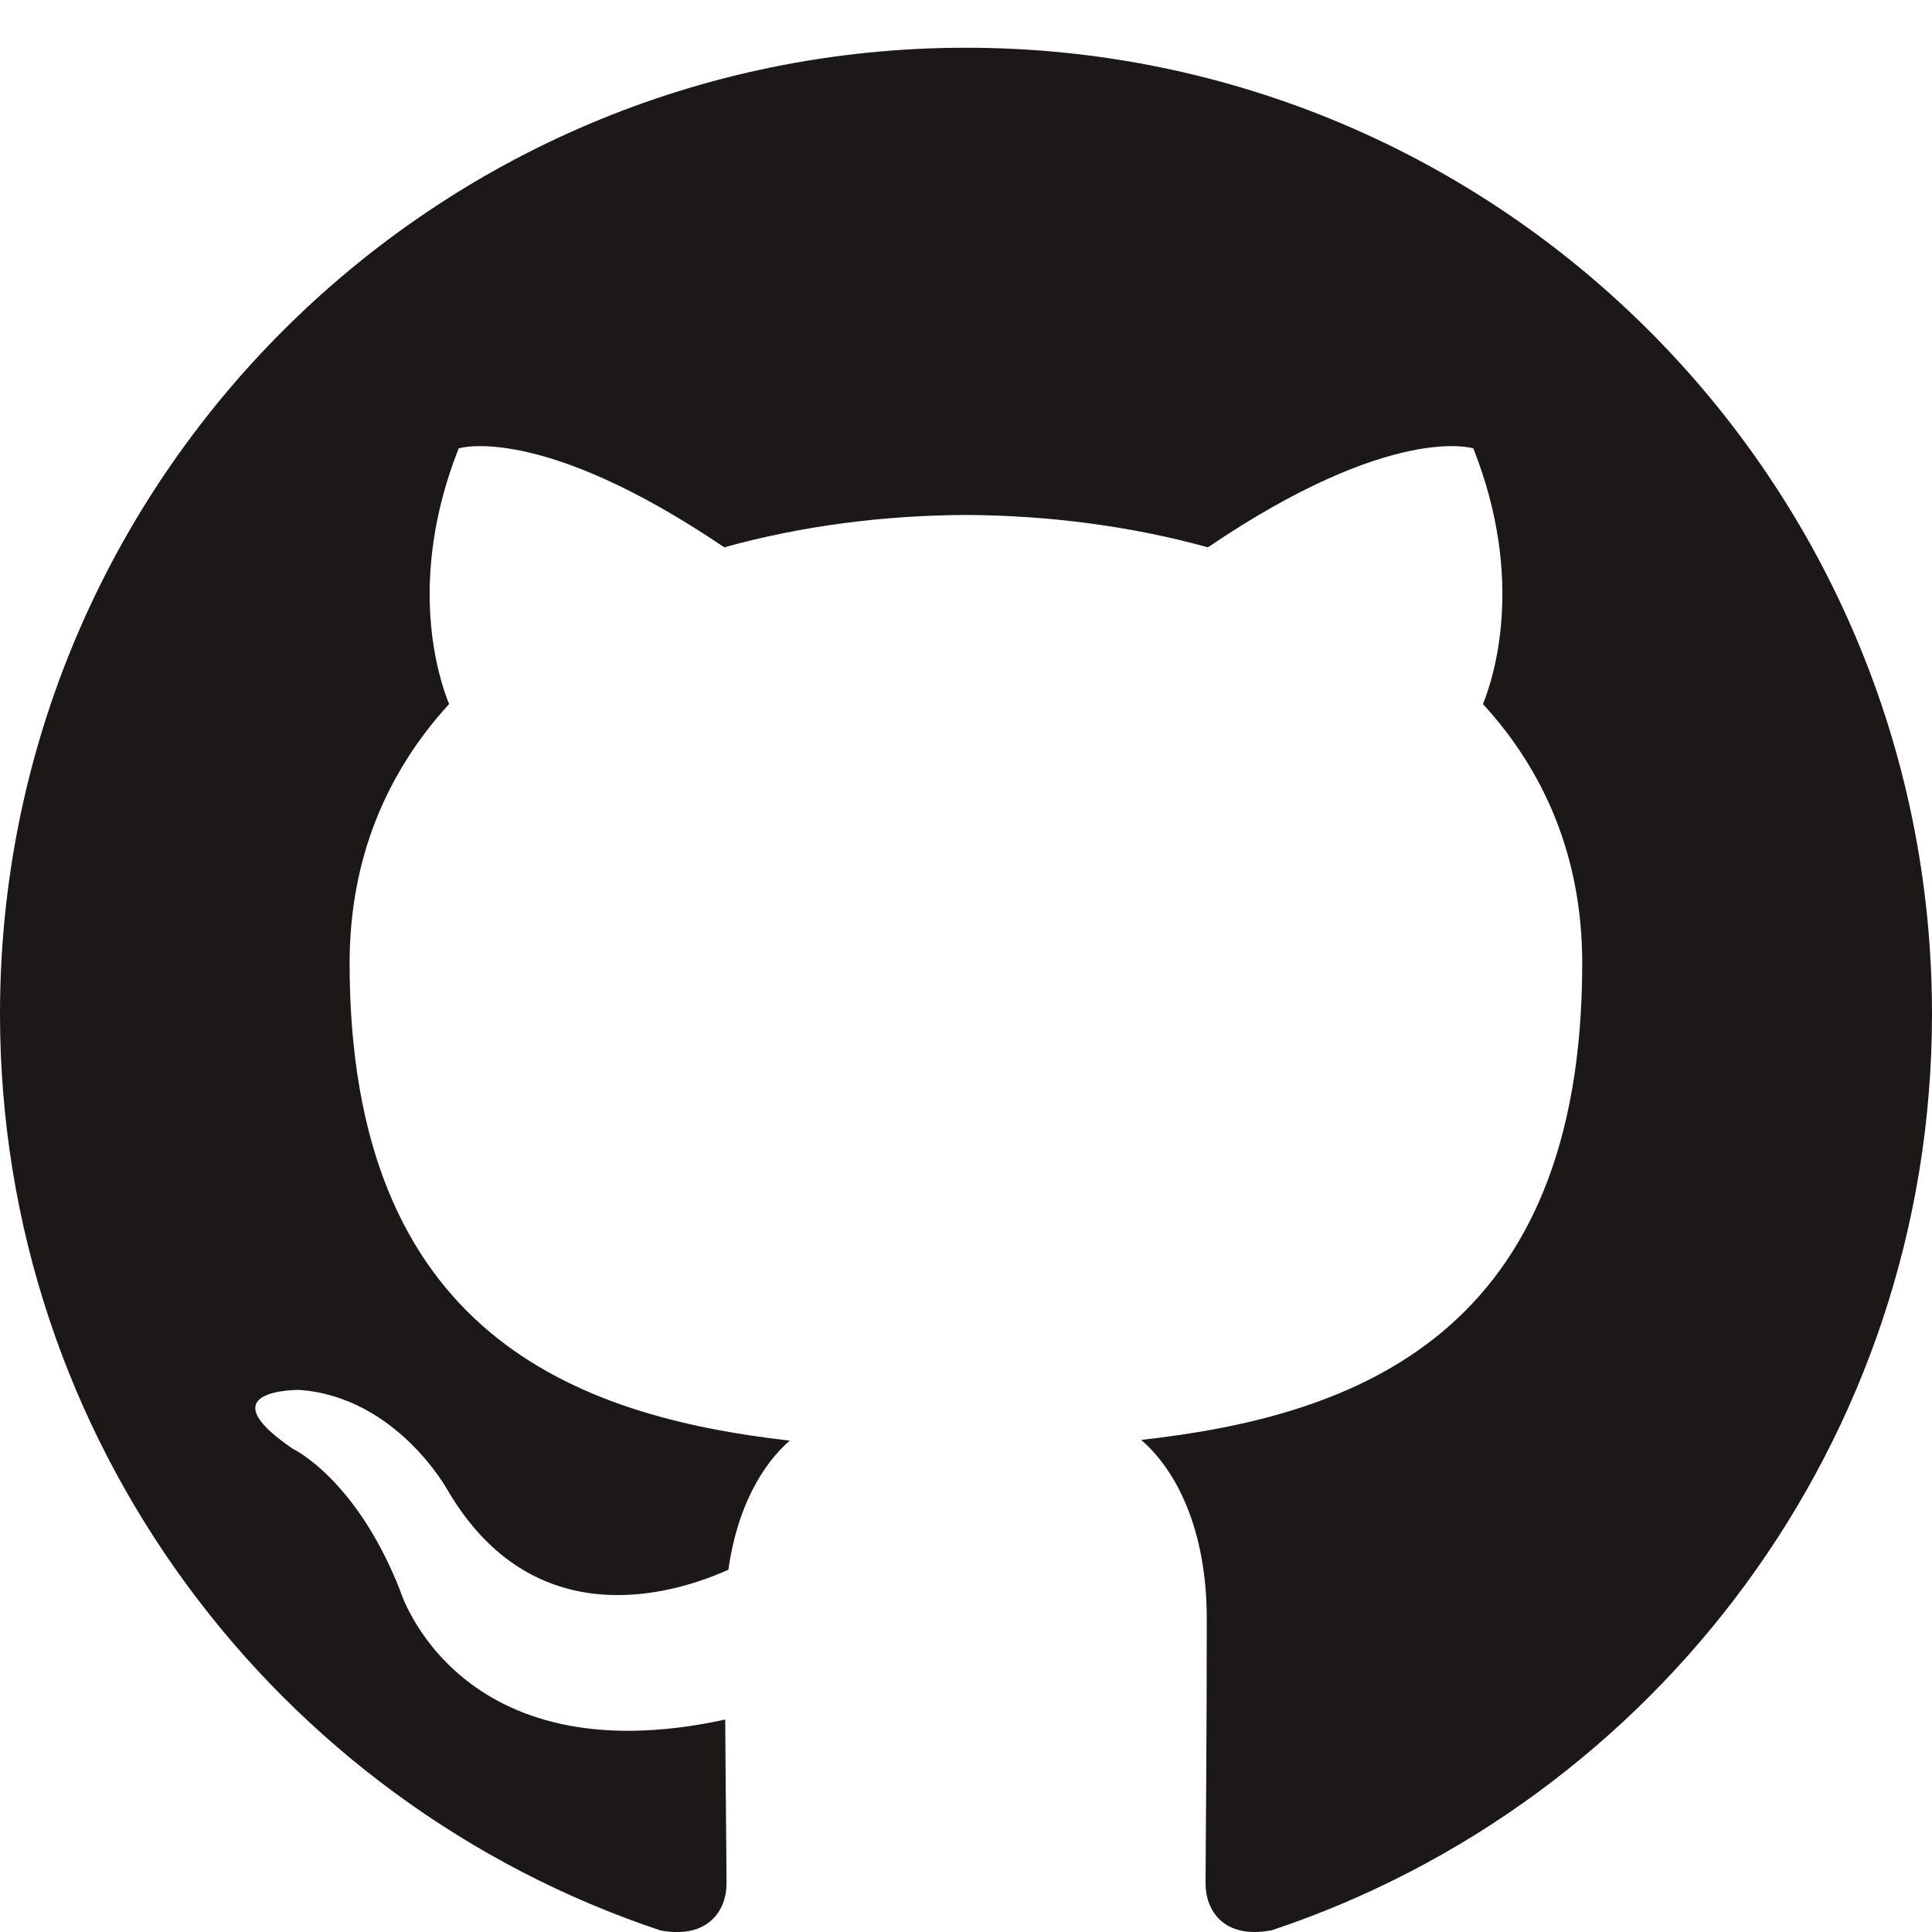 <?xml version="1.0" encoding="UTF-8" standalone="no"?>
<svg
   xmlns:dc="http://purl.org/dc/elements/1.1/"
   xmlns:cc="http://creativecommons.org/ns#"
   xmlns:rdf="http://www.w3.org/1999/02/22-rdf-syntax-ns#"
   xmlns:svg="http://www.w3.org/2000/svg"
   xmlns="http://www.w3.org/2000/svg"
   xmlns:sodipodi="http://sodipodi.sourceforge.net/DTD/sodipodi-0.dtd"
   xmlns:inkscape="http://www.inkscape.org/namespaces/inkscape"
   height="24"
   width="24"
   version="1.1"
   id="svg28"
   sodipodi:docname="github.svg"
   inkscape:version="0.92.5 (2060ec1f9f, 2020-04-08)">
  <defs
     id="defs32" />
  <sodipodi:namedview
     pagecolor="#ffffff"
     bordercolor="#666666"
     borderopacity="1"
     objecttolerance="10"
     gridtolerance="10"
     guidetolerance="10"
     inkscape:pageopacity="0"
     inkscape:pageshadow="2"
     inkscape:window-width="1920"
     inkscape:window-height="1024"
     id="namedview30"
     showgrid="false"
     inkscape:zoom="2.832058"
     inkscape:cx="-95.996221"
     inkscape:cy="-3.5467804"
     inkscape:window-x="0"
     inkscape:window-y="27"
     inkscape:window-maximized="1"
     inkscape:current-layer="svg28"
     showborder="false"
     inkscape:pagecheckerboard="false"
     fit-margin-top="0"
     fit-margin-left="0"
     fit-margin-right="0"
     fit-margin-bottom="0" />
  <path
     style="fill:#1b1817;fill-rule:evenodd;stroke-width:0.552"
     d="M 11.999,0.593 C 5.374,0.593 0,5.966 0,12.594 c 0,5.301 3.438,9.799 8.206,11.387 0.601,0.11 0.819,-0.261 0.819,-0.579 0,-0.285 -0.01,-1.039 -0.016,-2.041 -3.337,0.725 -4.041,-1.609 -4.041,-1.609 C 4.422,18.364 3.635,17.996 3.635,17.996 2.546,17.252 3.717,17.266 3.717,17.266 c 1.204,0.085 1.839,1.238 1.839,1.238 1.07,1.834 2.808,1.303 3.492,0.996 C 9.157,18.725 9.467,18.196 9.81,17.896 7.145,17.593 4.343,16.563 4.343,11.966 c 0,-1.311 0.468,-2.381 1.236,-3.22 C 5.455,8.442 5.044,7.222 5.698,5.57 c 0,0 1.006,-0.323 3.299,1.229 0.957,-0.266 1.984,-0.398 3.004,-0.402 1.019,0.005 2.046,0.137 3.004,0.402 2.291,-1.553 3.297,-1.229 3.297,-1.229 0.655,1.652 0.243,2.872 0.12,3.176 0.769,0.839 1.233,1.909 1.233,3.22 0,4.61 -2.806,5.624 -5.479,5.921 0.43,0.37 0.815,1.103 0.815,2.223 0,1.603 -0.015,2.898 -0.015,3.291 0,0.321 0.216,0.694 0.824,0.577 C 20.565,22.388 24,17.894 24,12.594 24,5.966 18.627,0.593 11.999,0.593 Z"
     id="path841"
     inkscape:connector-curvature="0" />
</svg>
